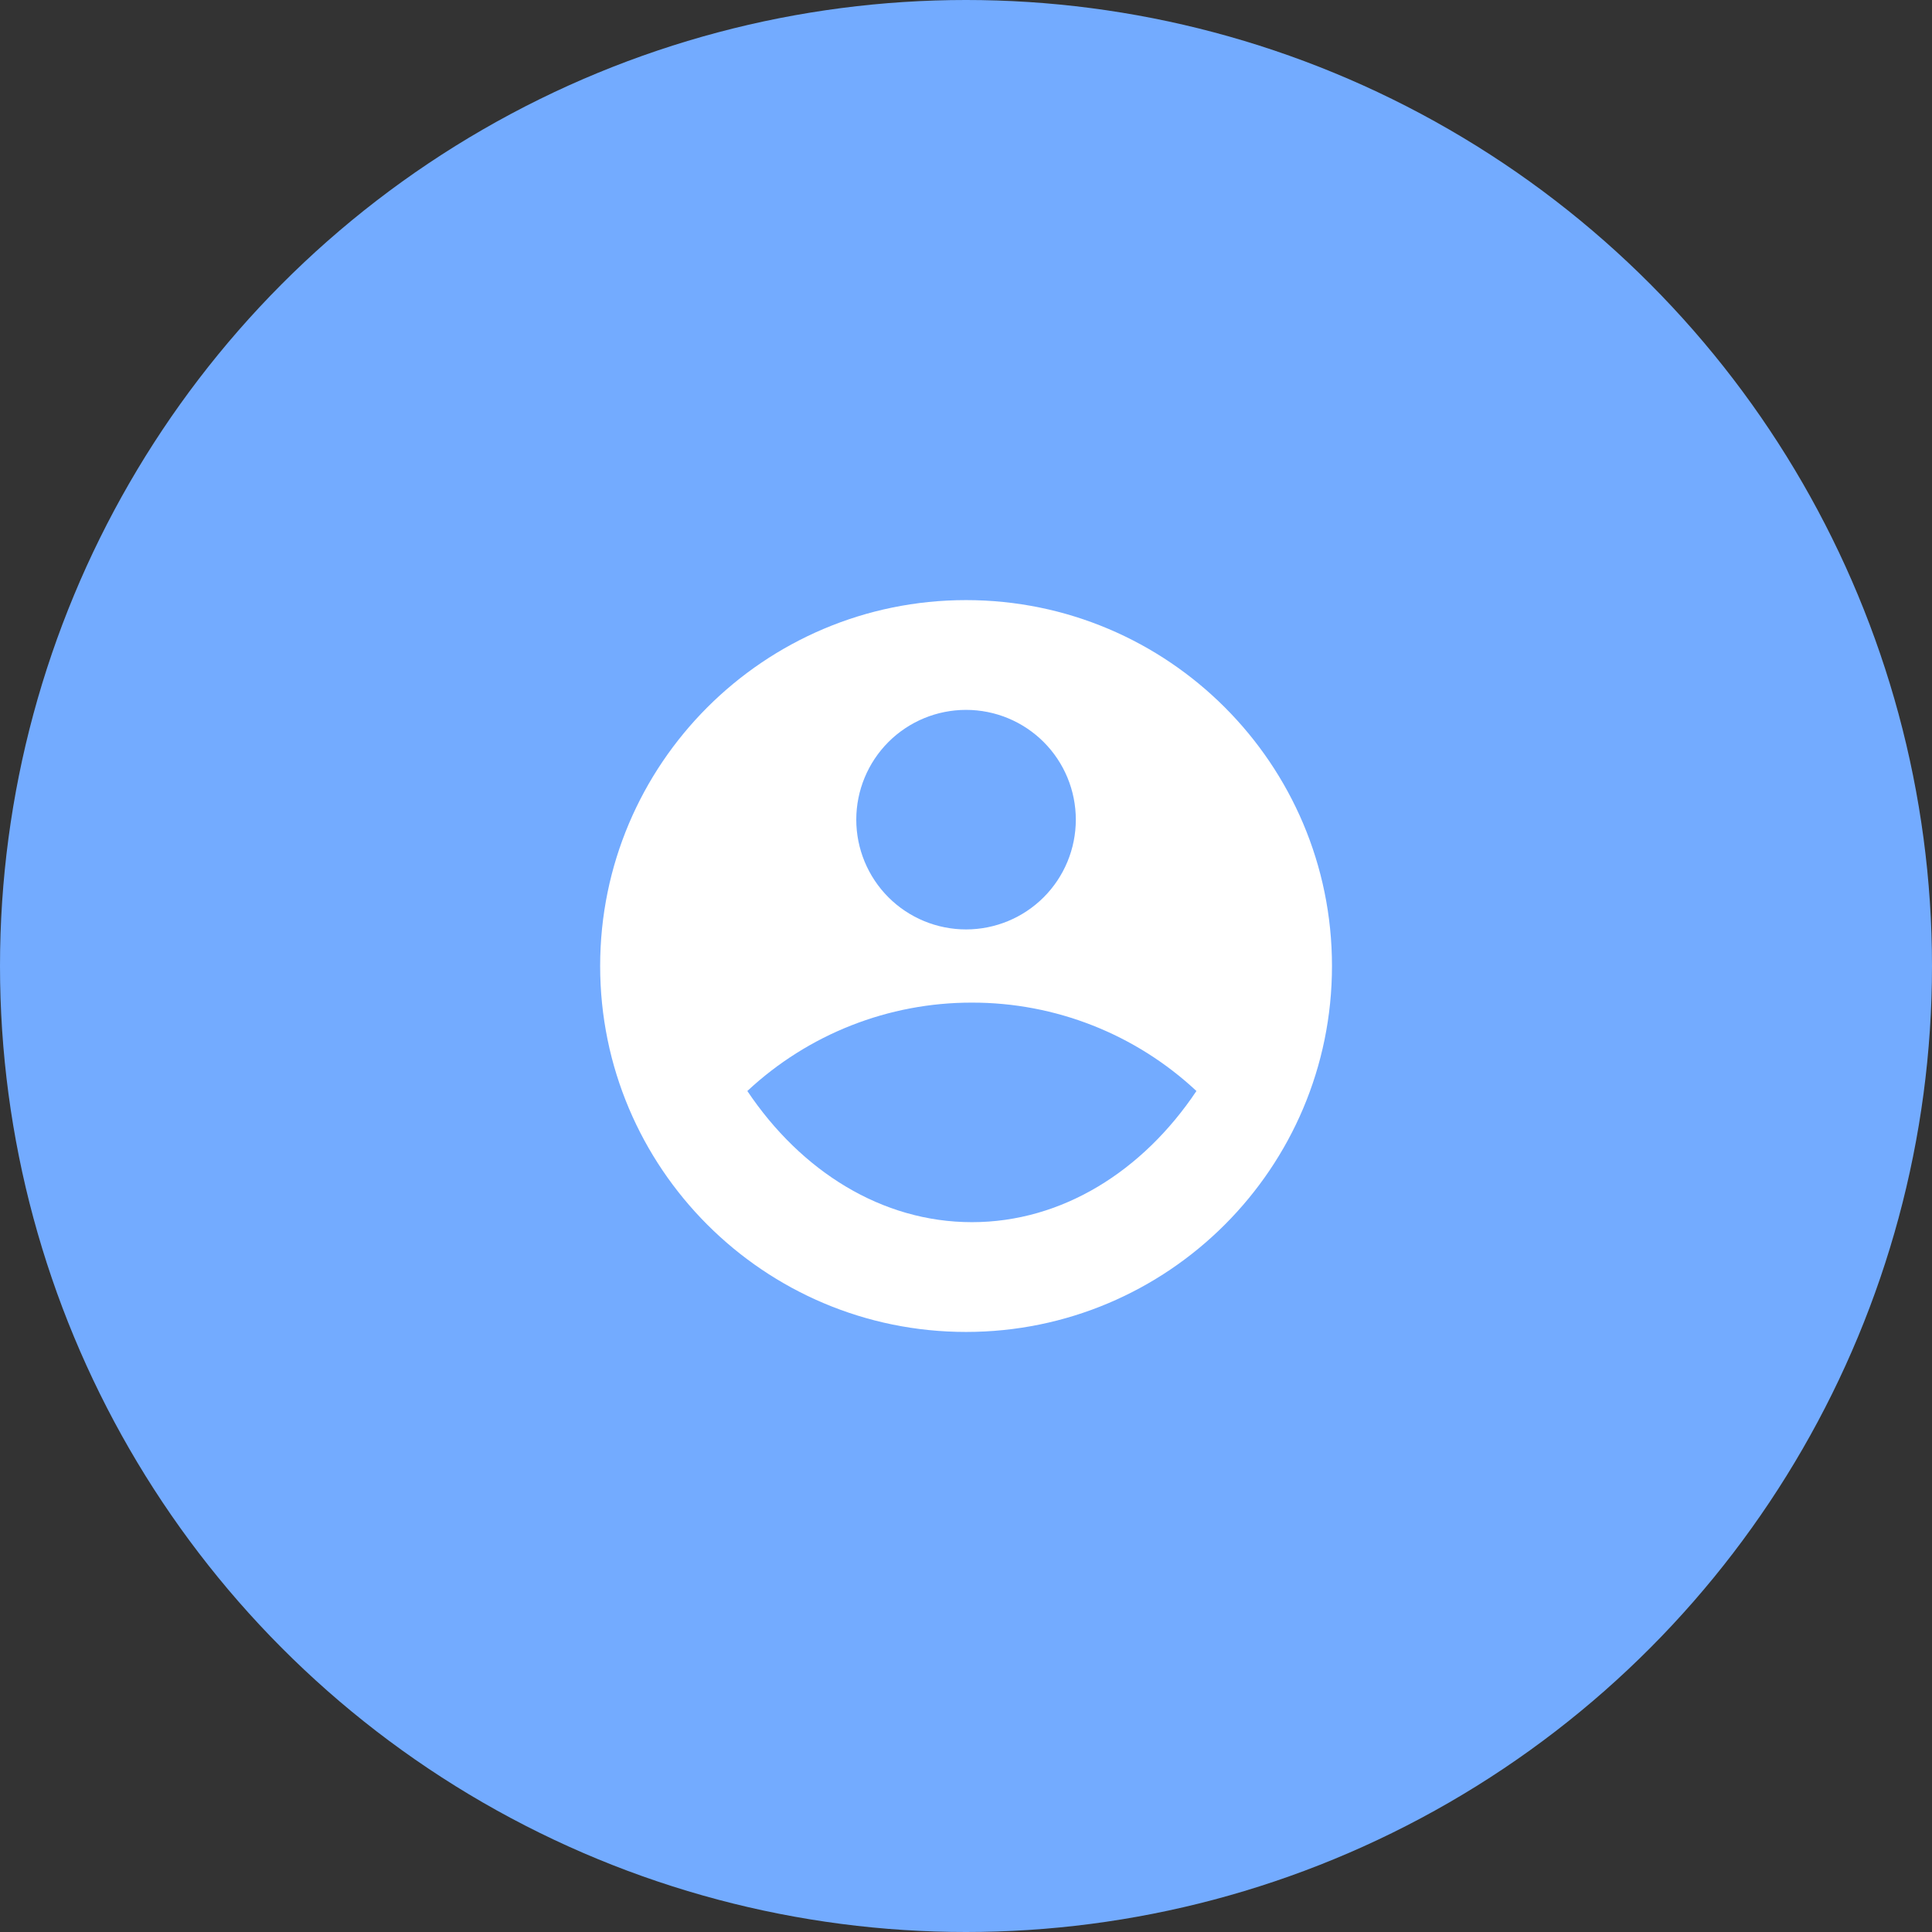 <svg width="44" height="44" viewBox="0 0 44 44" fill="none" xmlns="http://www.w3.org/2000/svg">
<rect x="0" y="0" width="44" height="44" fill="#333333" stroke="none"/>
<circle cx="22" cy="22" r="22" fill="#73ABFF"/>
<path d="M22.001 13.667C26.601 13.667 30.335 17.4 30.335 22C30.335 26.6 26.601 30.334 22.001 30.334C17.401 30.334 13.668 26.6 13.668 22C13.668 17.4 17.401 13.667 22.001 13.667ZM17.02 24.847C18.244 26.672 20.081 27.834 22.135 27.834C24.188 27.834 26.026 26.673 27.248 24.847C25.861 23.551 24.033 22.831 22.135 22.834C20.236 22.831 18.408 23.551 17.02 24.847ZM22.001 21.167C22.664 21.167 23.3 20.904 23.769 20.435C24.238 19.966 24.501 19.33 24.501 18.667C24.501 18.004 24.238 17.368 23.769 16.899C23.3 16.43 22.664 16.167 22.001 16.167C21.338 16.167 20.702 16.43 20.233 16.899C19.765 17.368 19.501 18.004 19.501 18.667C19.501 19.33 19.765 19.966 20.233 20.435C20.702 20.904 21.338 21.167 22.001 21.167Z" fill="white"/>
</svg>
